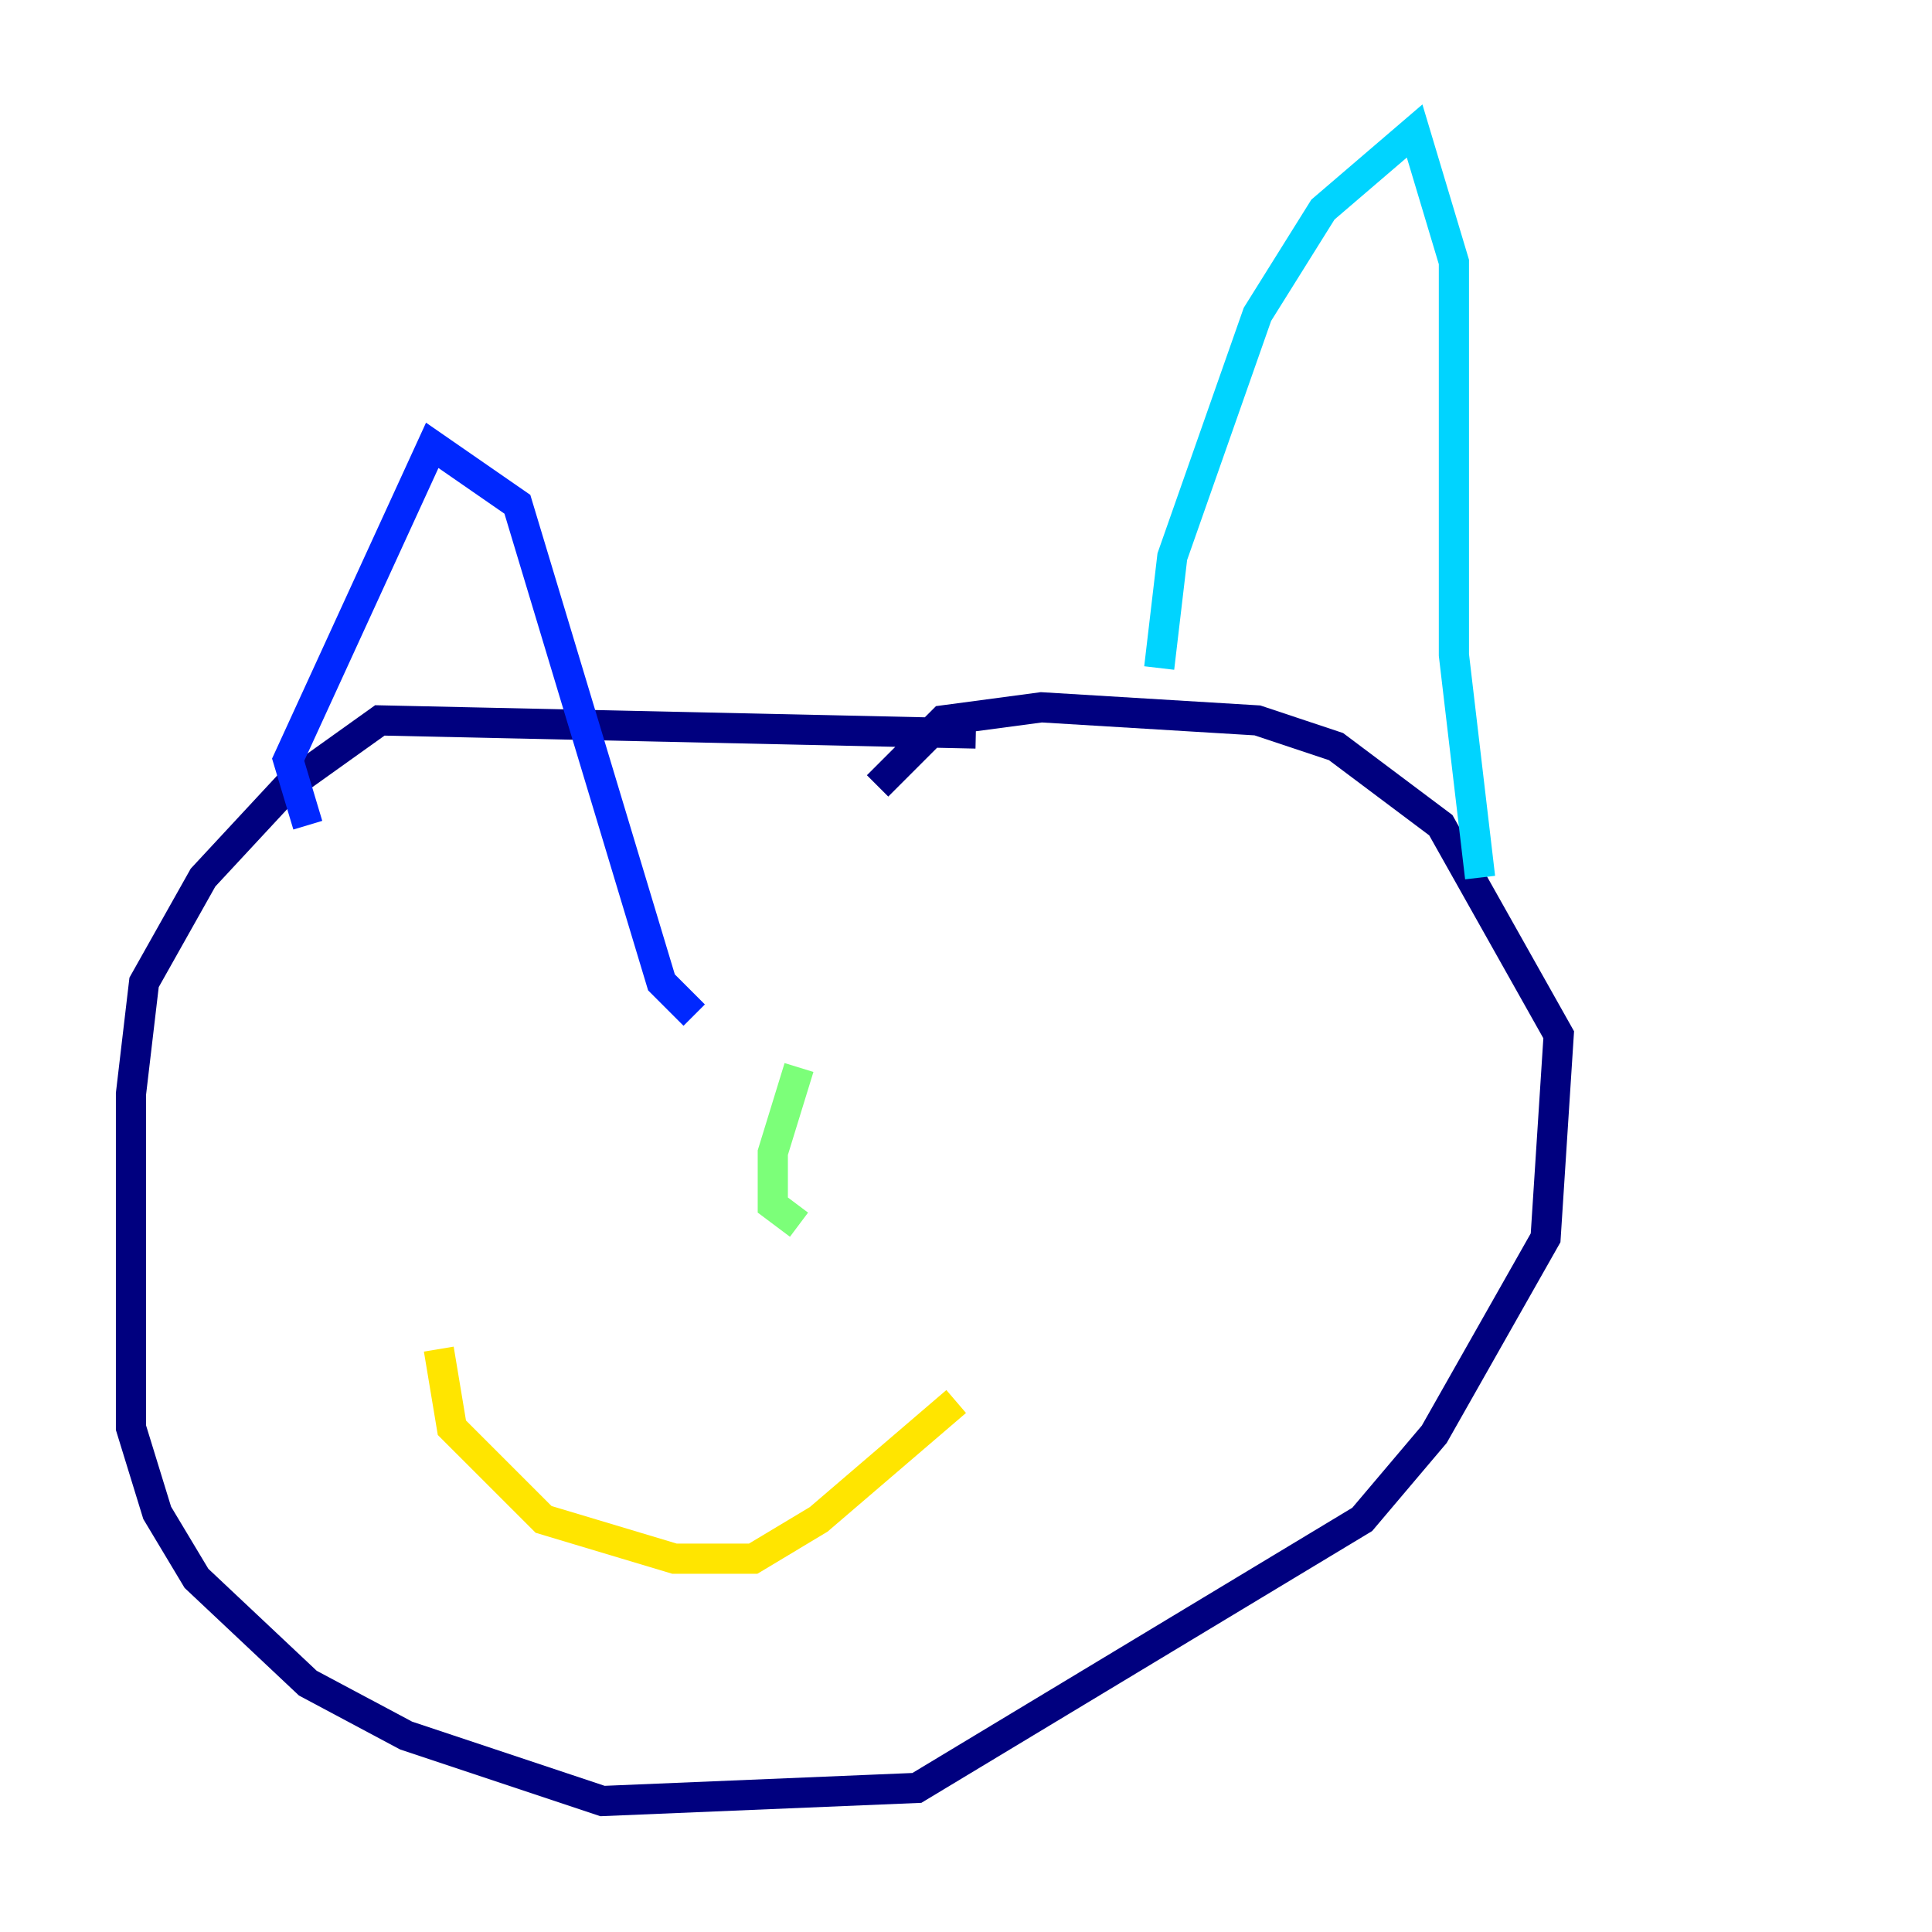 <?xml version="1.0" encoding="utf-8" ?>
<svg baseProfile="tiny" height="128" version="1.2" viewBox="0,0,128,128" width="128" xmlns="http://www.w3.org/2000/svg" xmlns:ev="http://www.w3.org/2001/xml-events" xmlns:xlink="http://www.w3.org/1999/xlink"><defs /><polyline fill="none" points="64.651,48.597 25.166,47.729 19.091,52.068 13.451,58.142 9.546,65.085 8.678,72.461 8.678,94.59 10.414,100.231 13.017,104.57 20.393,111.512 26.902,114.983 39.919,119.322 60.746,118.454 90.251,100.664 95.024,95.024 102.4,82.007 103.268,68.556 95.458,54.671 88.515,49.464 83.308,47.729 68.99,46.861 62.481,47.729 58.142,52.068" stroke="#00007f" stroke-width="2" /><polyline fill="none" points="20.393,54.671 19.091,50.332 28.637,29.505 34.278,33.41 43.824,65.085 45.993,67.254" stroke="#0028ff" stroke-width="2" /><polyline fill="none" points="76.8,44.258 77.668,36.881 83.308,20.827 87.647,13.885 93.722,8.678 96.325,17.356 96.325,43.39 98.061,58.142" stroke="#00d4ff" stroke-width="2" /><polyline fill="none" points="52.936,70.725 51.2,76.366 51.2,79.837 52.936,81.139" stroke="#7cff79" stroke-width="2" /><polyline fill="none" points="29.071,89.383 29.939,94.59 36.014,100.664 44.691,103.268 49.898,103.268 54.237,100.664 63.349,92.854" stroke="#ffe500" stroke-width="2" /><polyline fill="none" points="71.593,61.614 71.593,61.614" stroke="#ff4600" stroke-width="2" /><polyline fill="none" points="18.224,65.519 18.224,65.519" stroke="#7f0000" stroke-width="2" /></svg>